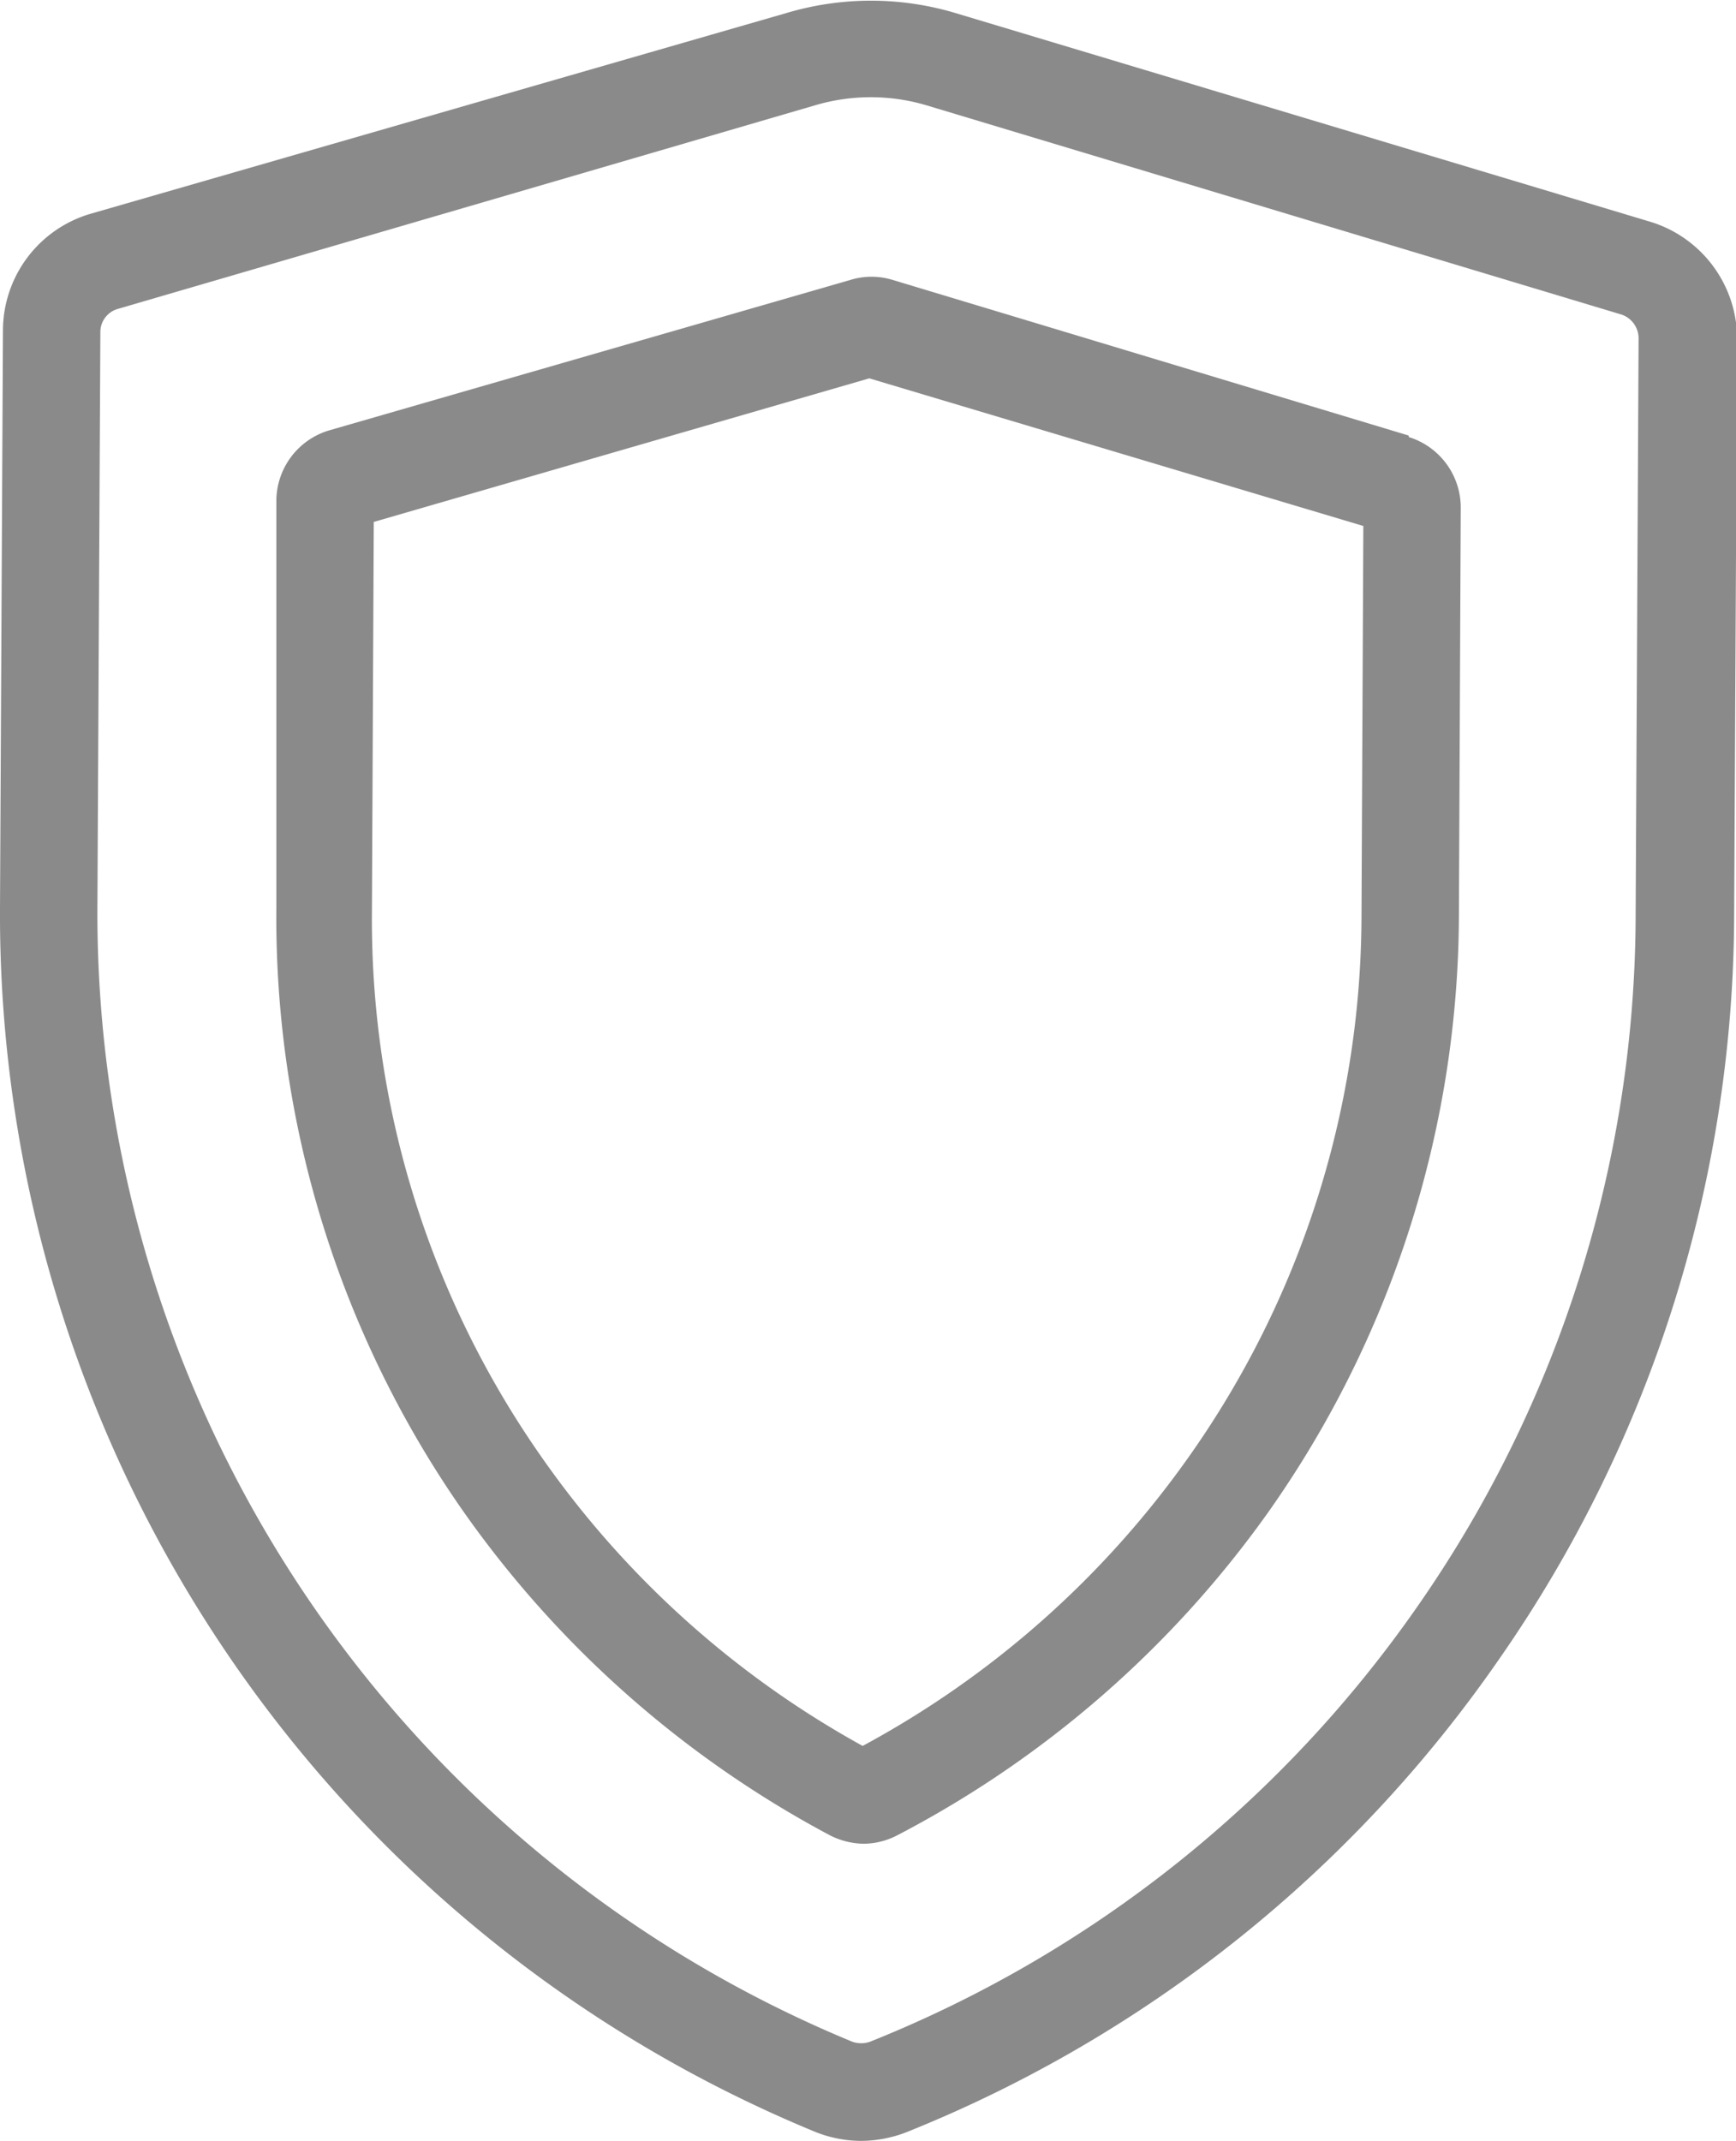 <svg id="Capa_1" data-name="Capa 1" xmlns="http://www.w3.org/2000/svg" viewBox="0 0 47.05 58"><defs><style>.cls-1{fill:#8a8a8a;}</style></defs><title>iconos</title><path class="cls-1" d="M44.7,6,25.85.34a8,8,0,0,0-4.49,0L2.46,5.79A3.3,3.3,0,0,0,.08,8.94L0,24.58A35.68,35.68,0,0,0,22.08,57.75a3.36,3.36,0,0,0,1.25.25,3.43,3.43,0,0,0,1.25-.24A35.68,35.68,0,0,0,40.65,44.92,35.44,35.44,0,0,0,47,24.81l.08-15.64A3.32,3.32,0,0,0,44.7,6m-.37,18.8a32.84,32.84,0,0,1-5.85,18.63A33,33,0,0,1,23.59,55.31a.72.72,0,0,1-.5,0A33.08,33.08,0,0,1,2.64,24.59L2.72,9a.65.65,0,0,1,.47-.63L22.1,2.85a5.31,5.31,0,0,1,3,0L43.94,8.52a.68.68,0,0,1,.47.64Z"/><path class="cls-1" d="M38.18,11.8l-14-4.22a1.94,1.94,0,0,0-1.12,0L8.92,11.66a2,2,0,0,0-1.43,1.89l0,11.06a28.06,28.06,0,0,0,5,16.24,28.51,28.51,0,0,0,10,8.87,2.08,2.08,0,0,0,.91.23,2,2,0,0,0,.92-.23A28.46,28.46,0,0,0,34.35,41a28.16,28.16,0,0,0,5.19-16.19l.05-11.06a2,2,0,0,0-1.41-1.91m-1.28,13a25.47,25.47,0,0,1-4.71,14.67,25.83,25.83,0,0,1-8.81,7.79,25.78,25.78,0,0,1-8.74-7.88,25.35,25.35,0,0,1-4.56-14.71l.05-10.57,13.43-3.89,13.39,4Z"/></svg>